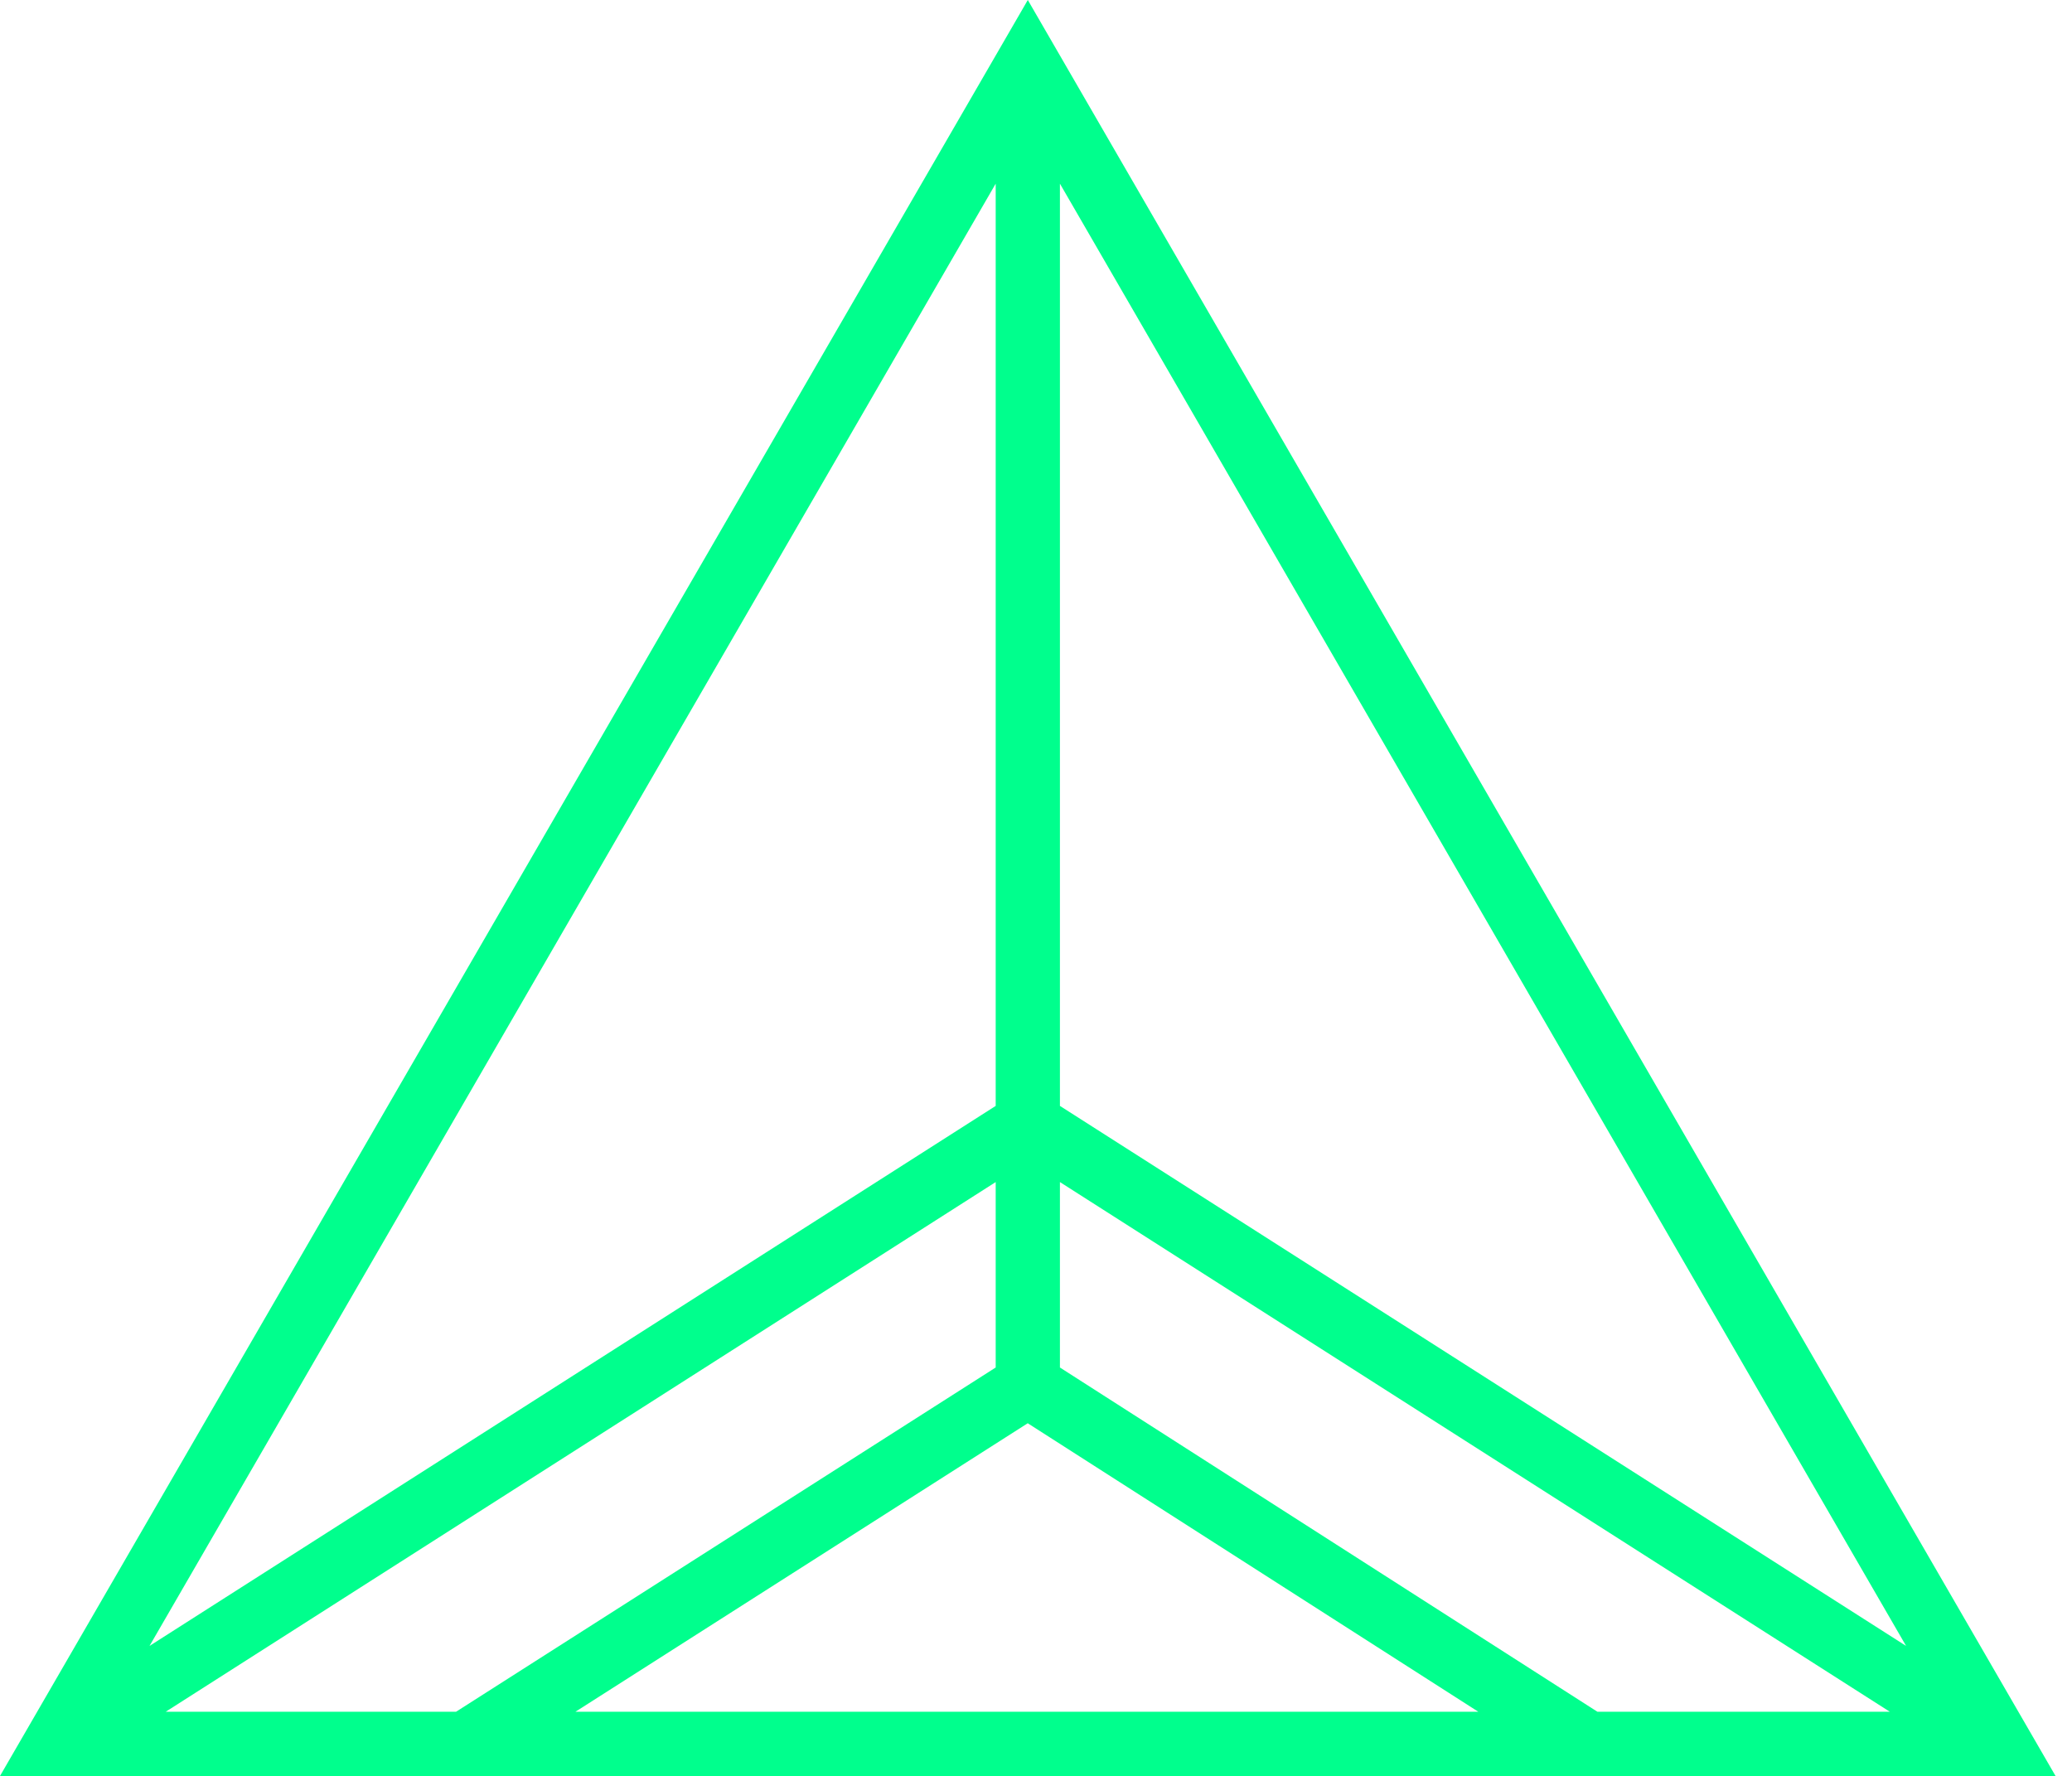 <svg width="84" height="72" viewBox="0 0 84 72" fill="none" xmlns="http://www.w3.org/2000/svg">
    <path d="M41.668 0L83.333 72.004H7.62939e-06L41.668 0ZM42.97 44.837L77.274 66.731L42.97 7.447V44.837ZM42.97 47.925V55.443L64.76 69.4H76.615L42.97 47.925ZM41.665 57.703L23.328 69.4H59.932L41.665 57.703ZM40.366 55.443V47.925L6.718 69.4H18.488L40.366 55.443ZM40.366 44.837V7.447L6.062 66.731L40.366 44.837Z" fill="#00FF8D"/>
</svg>
